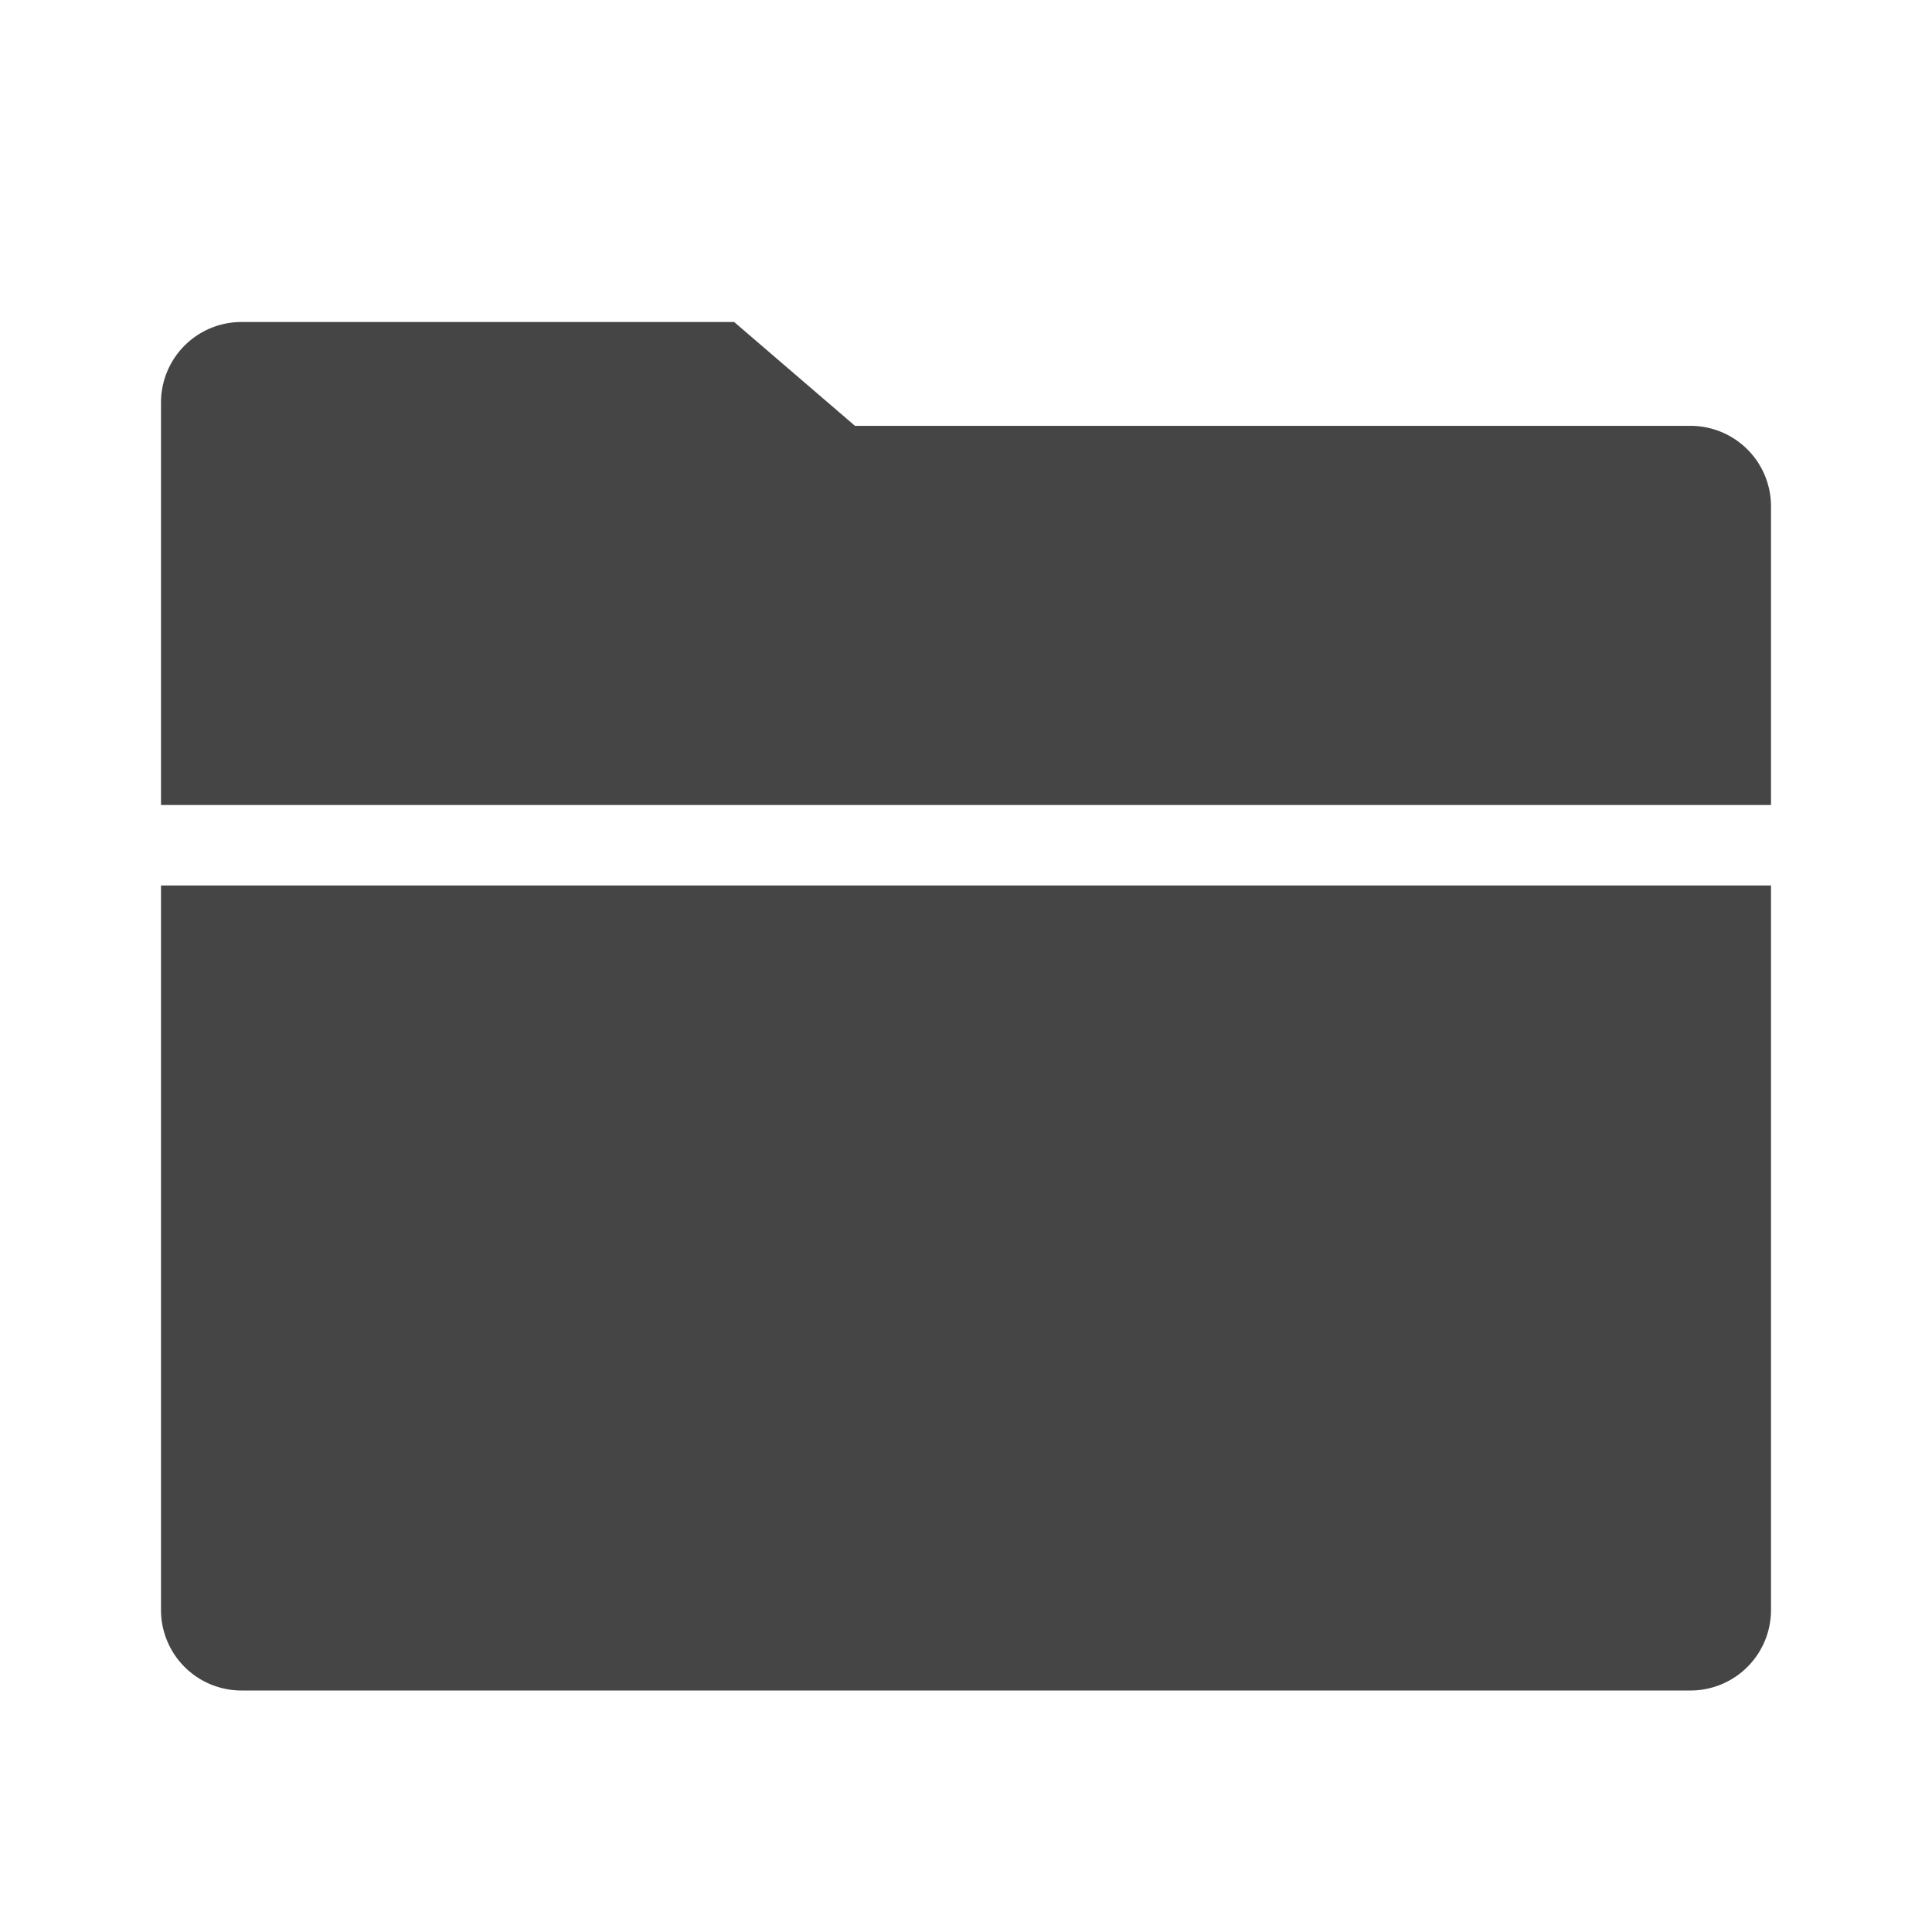 <svg xmlns="http://www.w3.org/2000/svg" viewBox="0 0 24 24"><g fill="none" fill-rule="evenodd"><path d="M0 0h24v24H0z"/><path fill="#454545" d="M22 11v9a1 1 0 01-1 1H3a1 1 0 01-1-1v-9h20zM9.12 4l1.501 1.29H21a1 1 0 011 1V10H2V5a1 1 0 011-1h6.12z"/></g></svg>